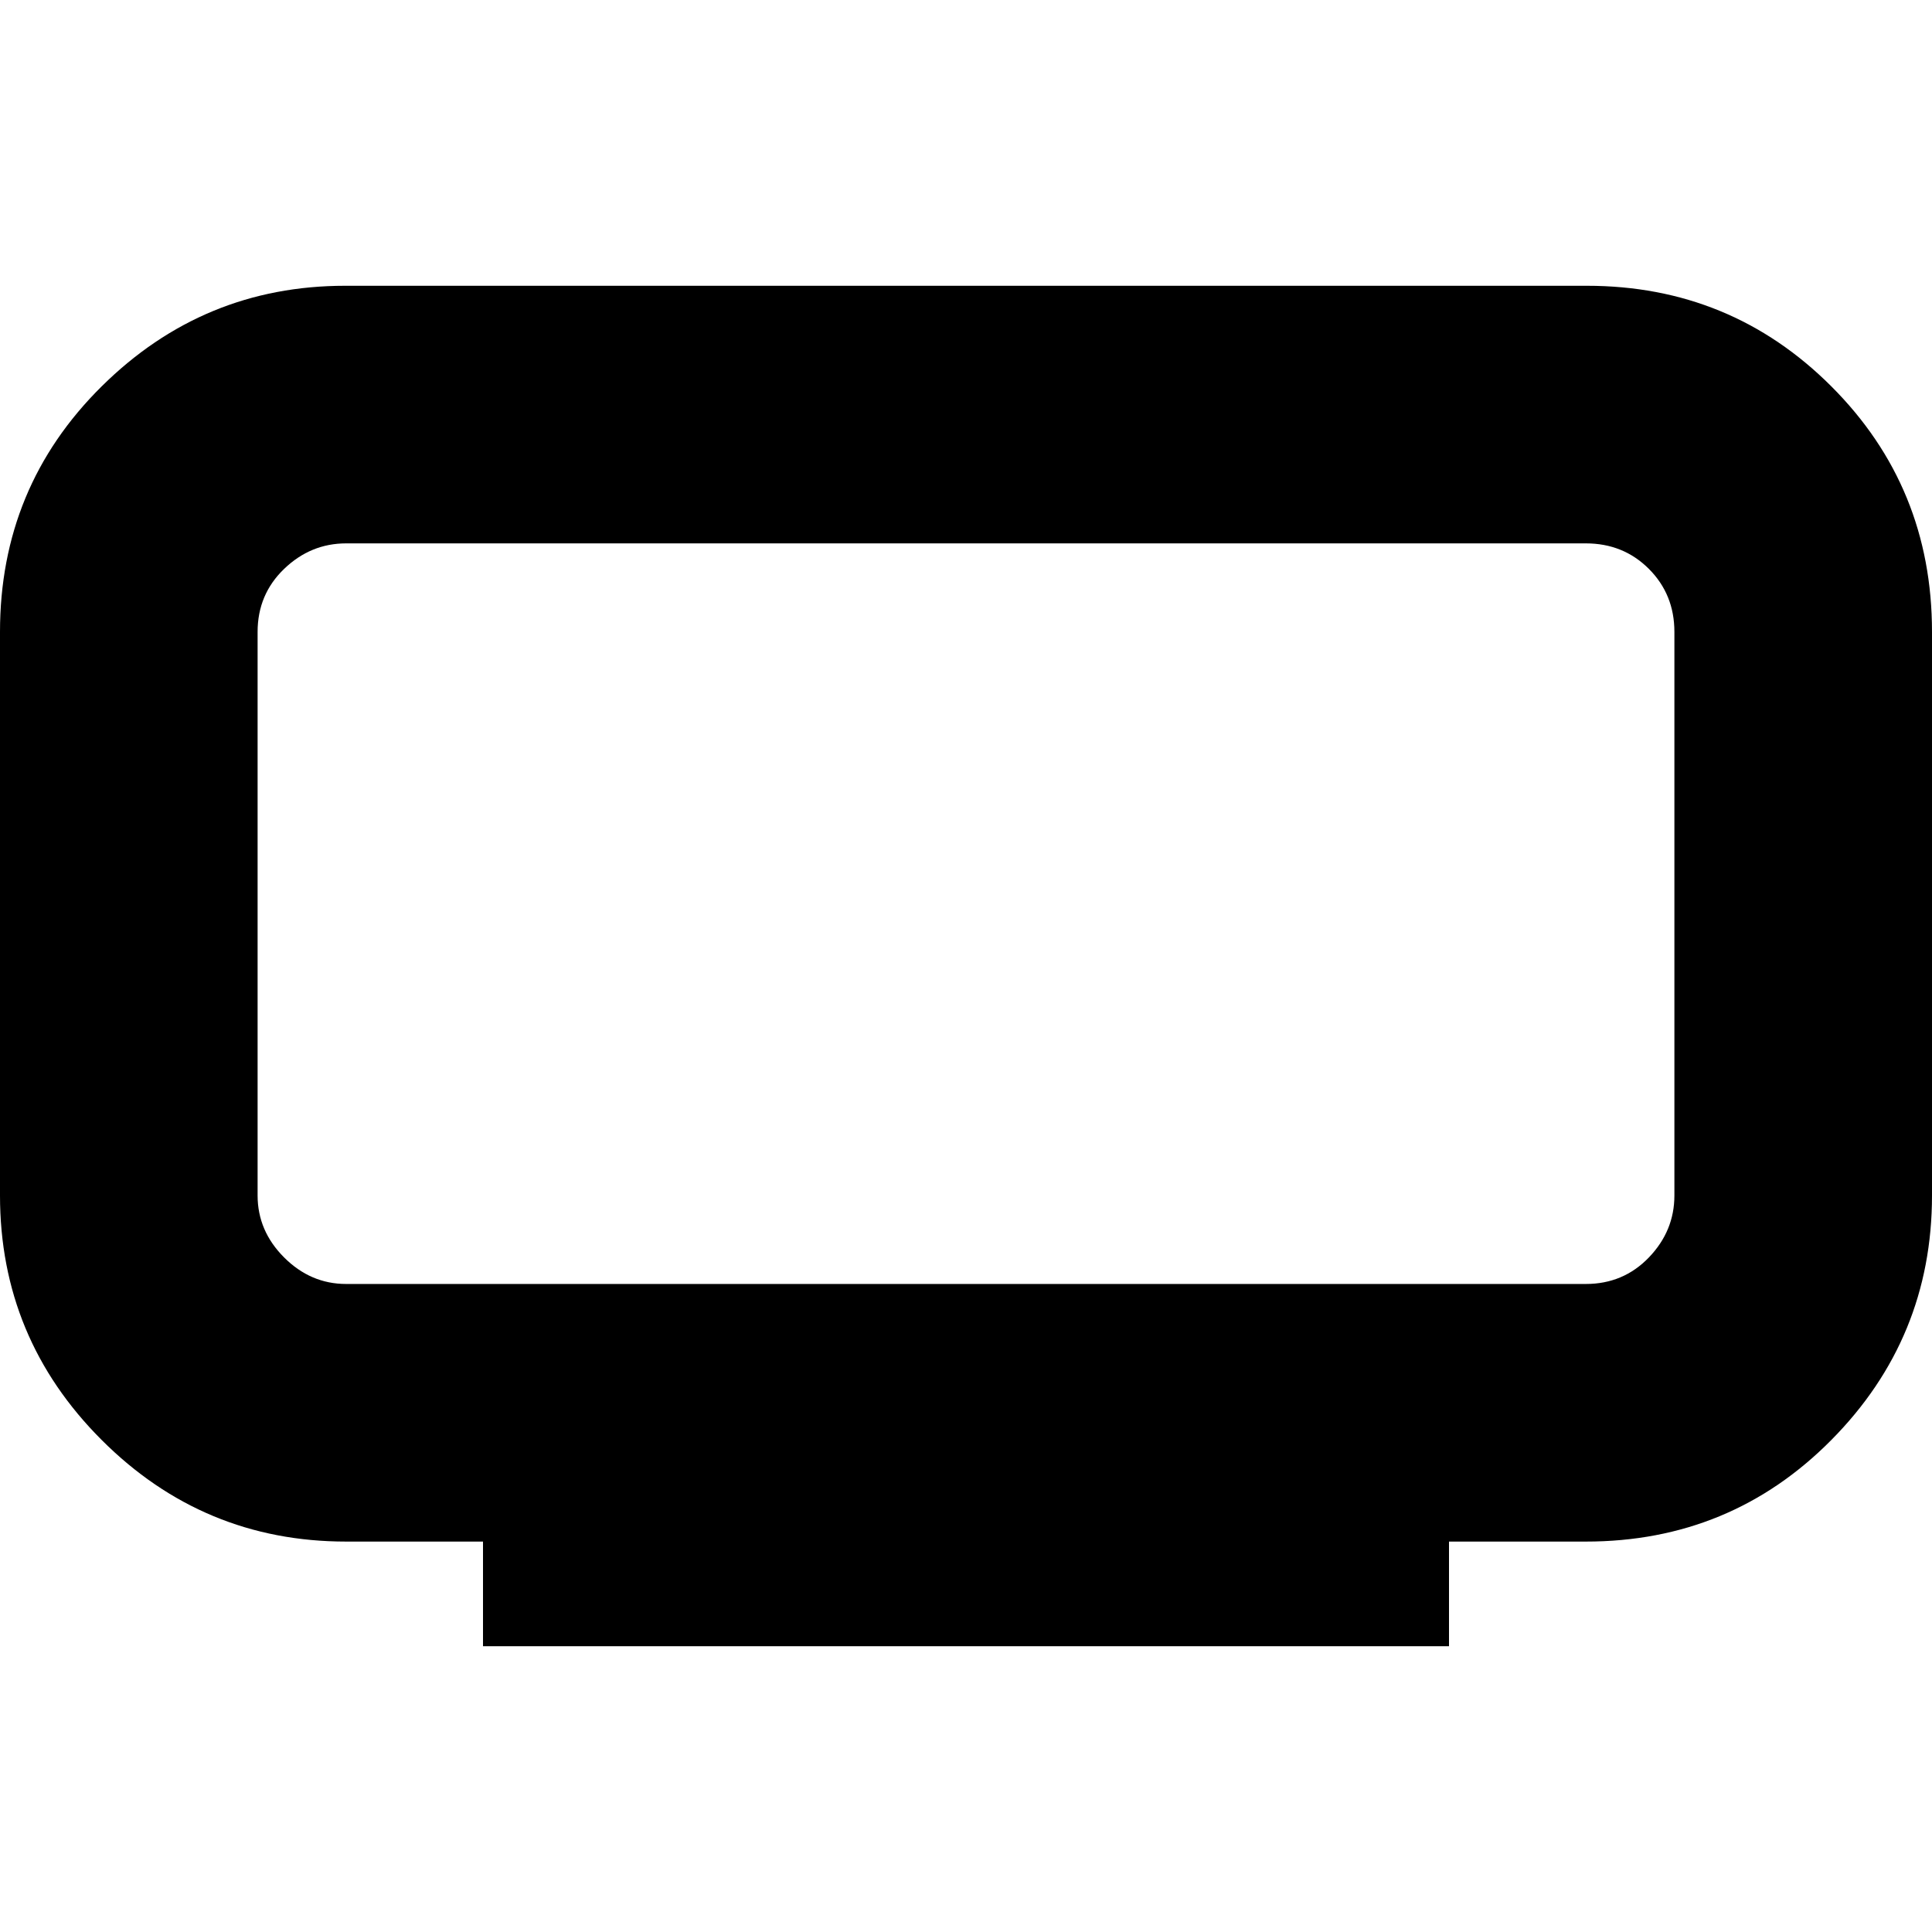 <svg xmlns="http://www.w3.org/2000/svg" height="20" viewBox="0 -960 960 960" width="20"><path d="M172-322h616q18.64 0 31.32-13.18T832-366v-280q0-18.64-12.68-31.32T788-690H172q-17.64 0-30.82 12.68T128-646v280q0 17.64 13.18 30.82T172-322Zm68 180v-52h-68q-71 0-121.5-50.5T0-366v-280q0-72 50.5-122t121.03-50h616.94Q860-818 910-768t50 122v280q0 71-50 121.5T788-194h-68v52H240Zm240-364Z"/></svg>